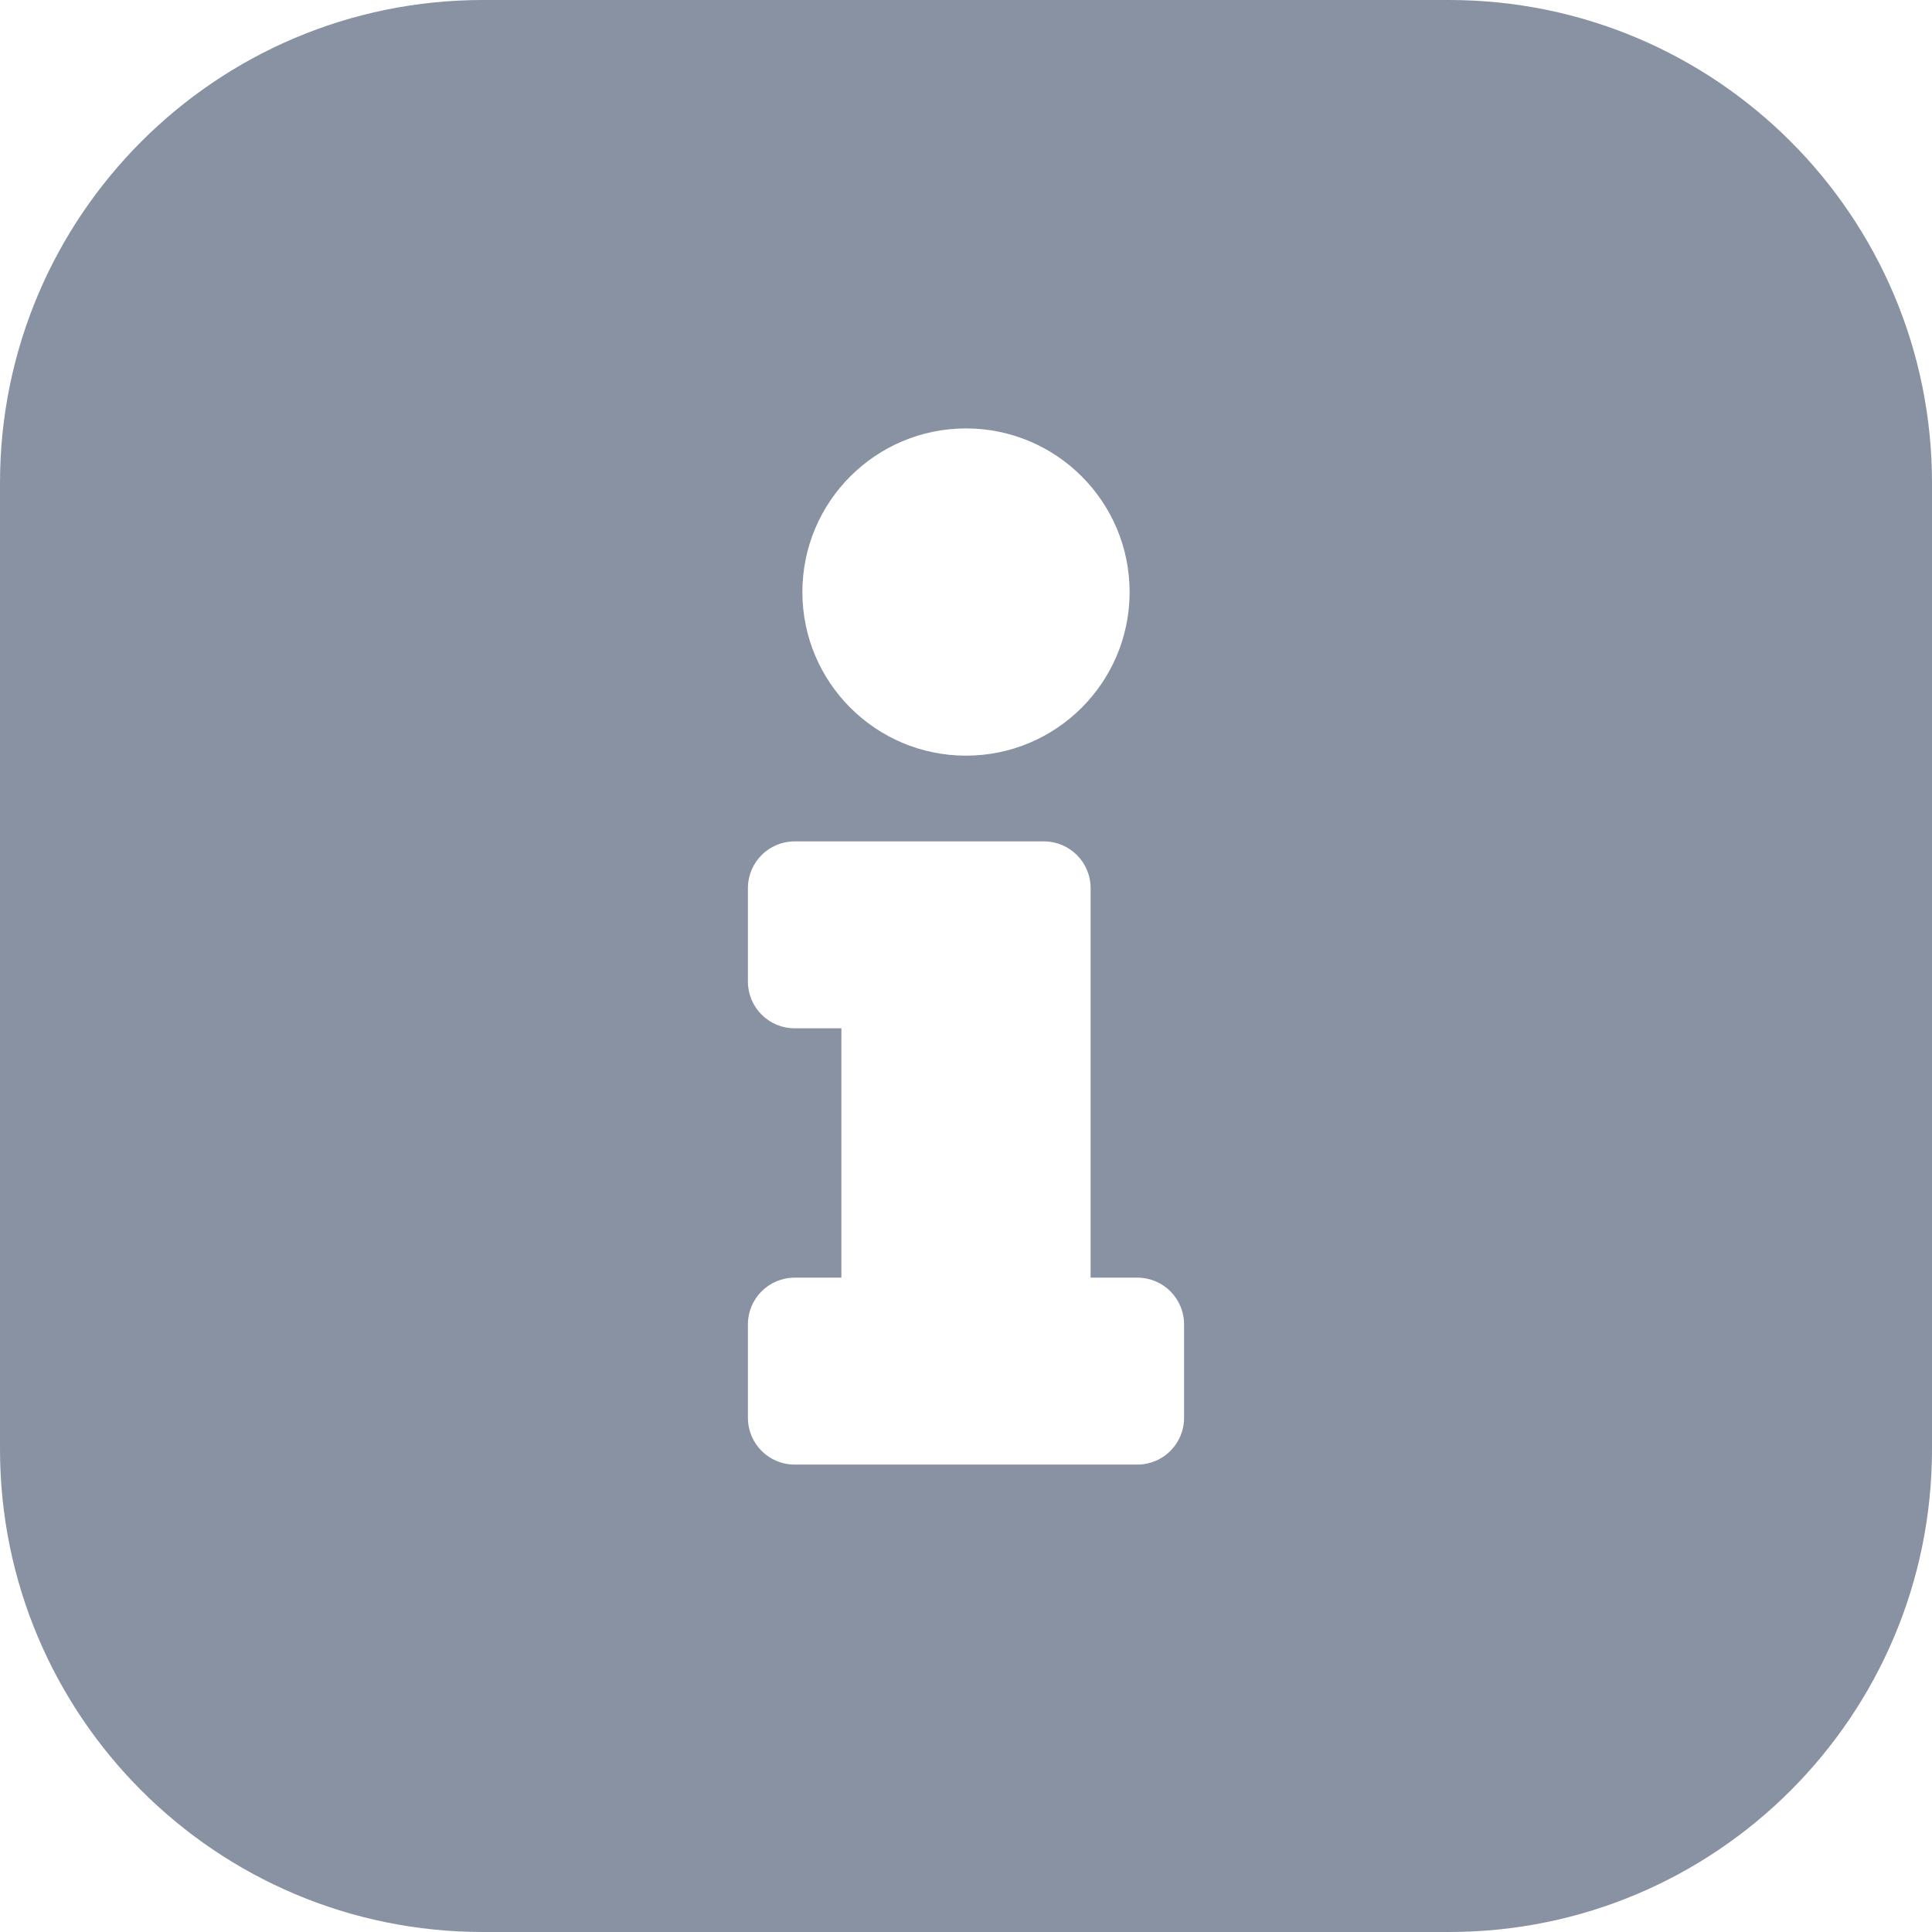 <svg xmlns="http://www.w3.org/2000/svg" width="16" height="16" viewBox="0 0 16 16">
    <g fill="none" fill-rule="evenodd">
        <g fill="#8892A3">
            <g>
                <g>
                    <path d="M139 23c2.21 0 4 1.79 4 4v8c0 2.21-1.79 4-4 4h-8c-2.21 0-4-1.79-4-4v-8c0-2.21 1.79-4 4-4h8zm-3.355 6.968h-2.064c-.214 0-.387.173-.387.387v.774c0 .214.173.387.387.387h.387v2.065h-.387c-.214 0-.387.173-.387.387v.774c0 .214.173.387.387.387h2.838c.214 0 .387-.173.387-.387v-.774c0-.214-.173-.387-.387-.387h-.387v-3.226c0-.214-.173-.387-.387-.387zm-.645-3.42c-.748 0-1.355.607-1.355 1.355s.607 1.355 1.355 1.355 1.355-.607 1.355-1.355-.607-1.355-1.355-1.355z" transform="translate(-800 -552) translate(310 326) translate(363 203)"/>
                </g>
            </g>
        </g>
    </g>
</svg>
